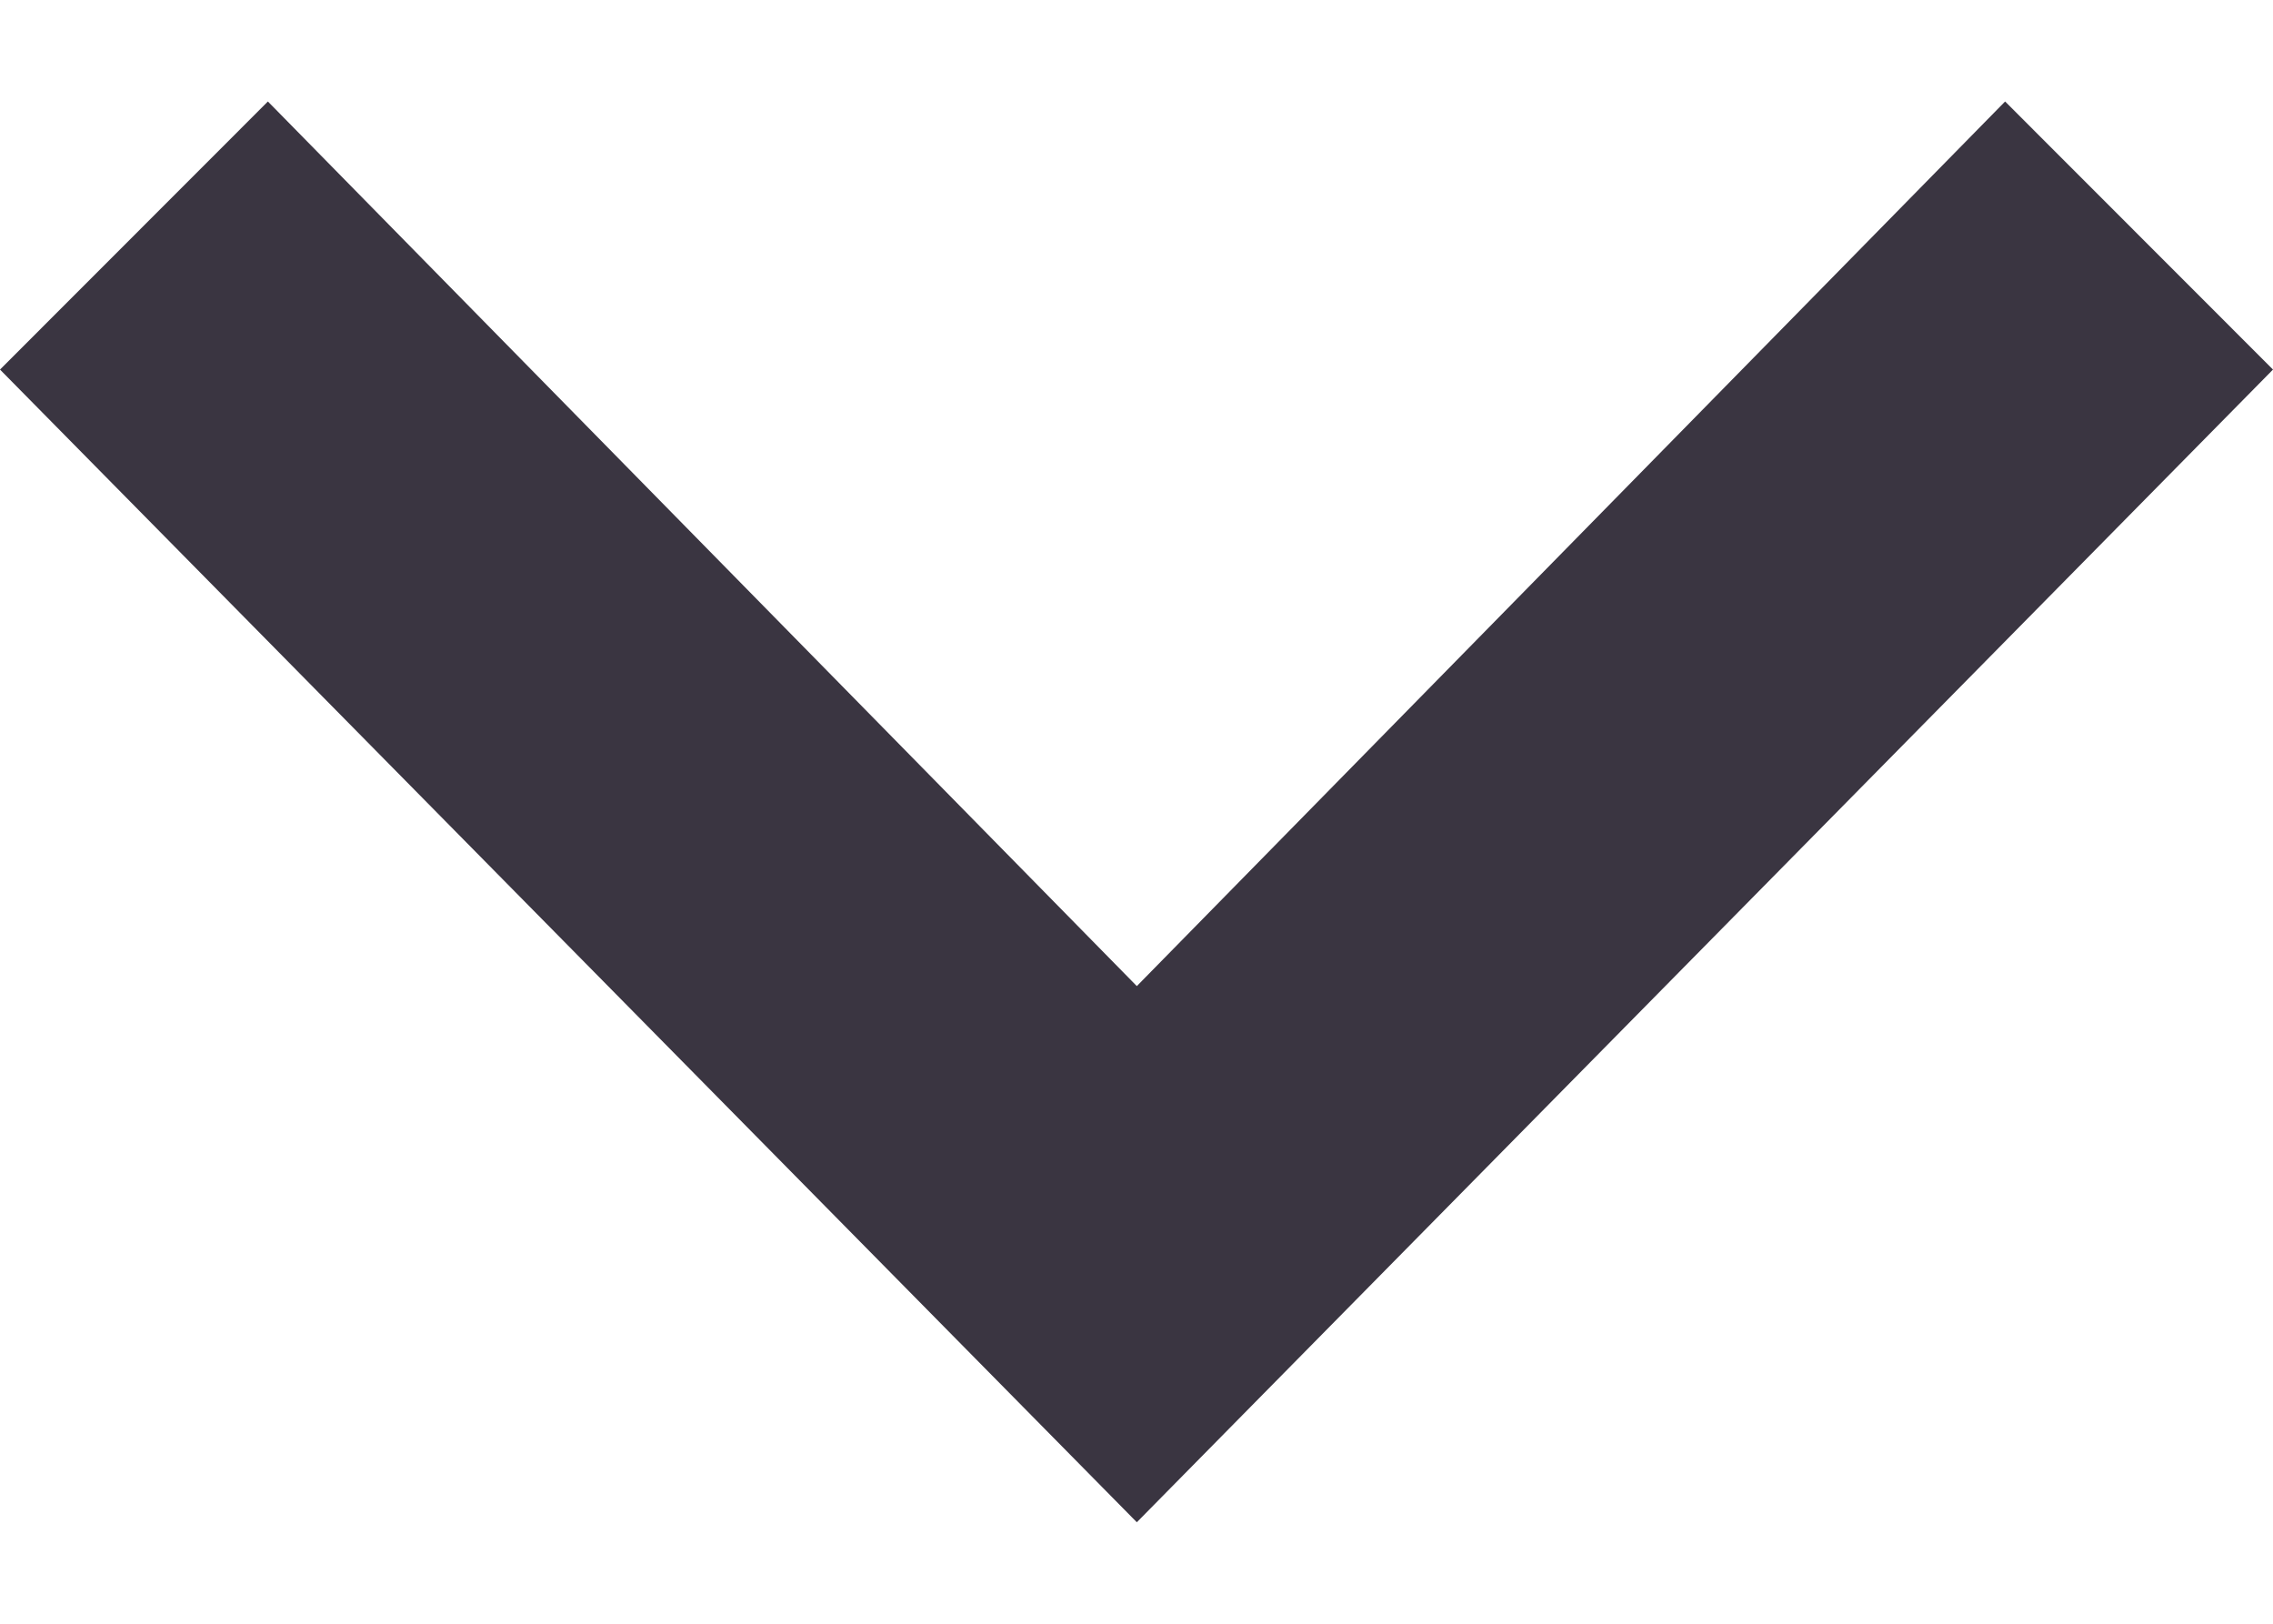 <svg width="14" height="10" viewBox="0 0 14 10" fill="none" xmlns="http://www.w3.org/2000/svg">
<path d="M0 2.276L1.65 0.625L7.002 6.073L12.35 0.625L14 2.276L7.002 9.375L0 2.276Z" fill="#3A3541"/>
</svg>
